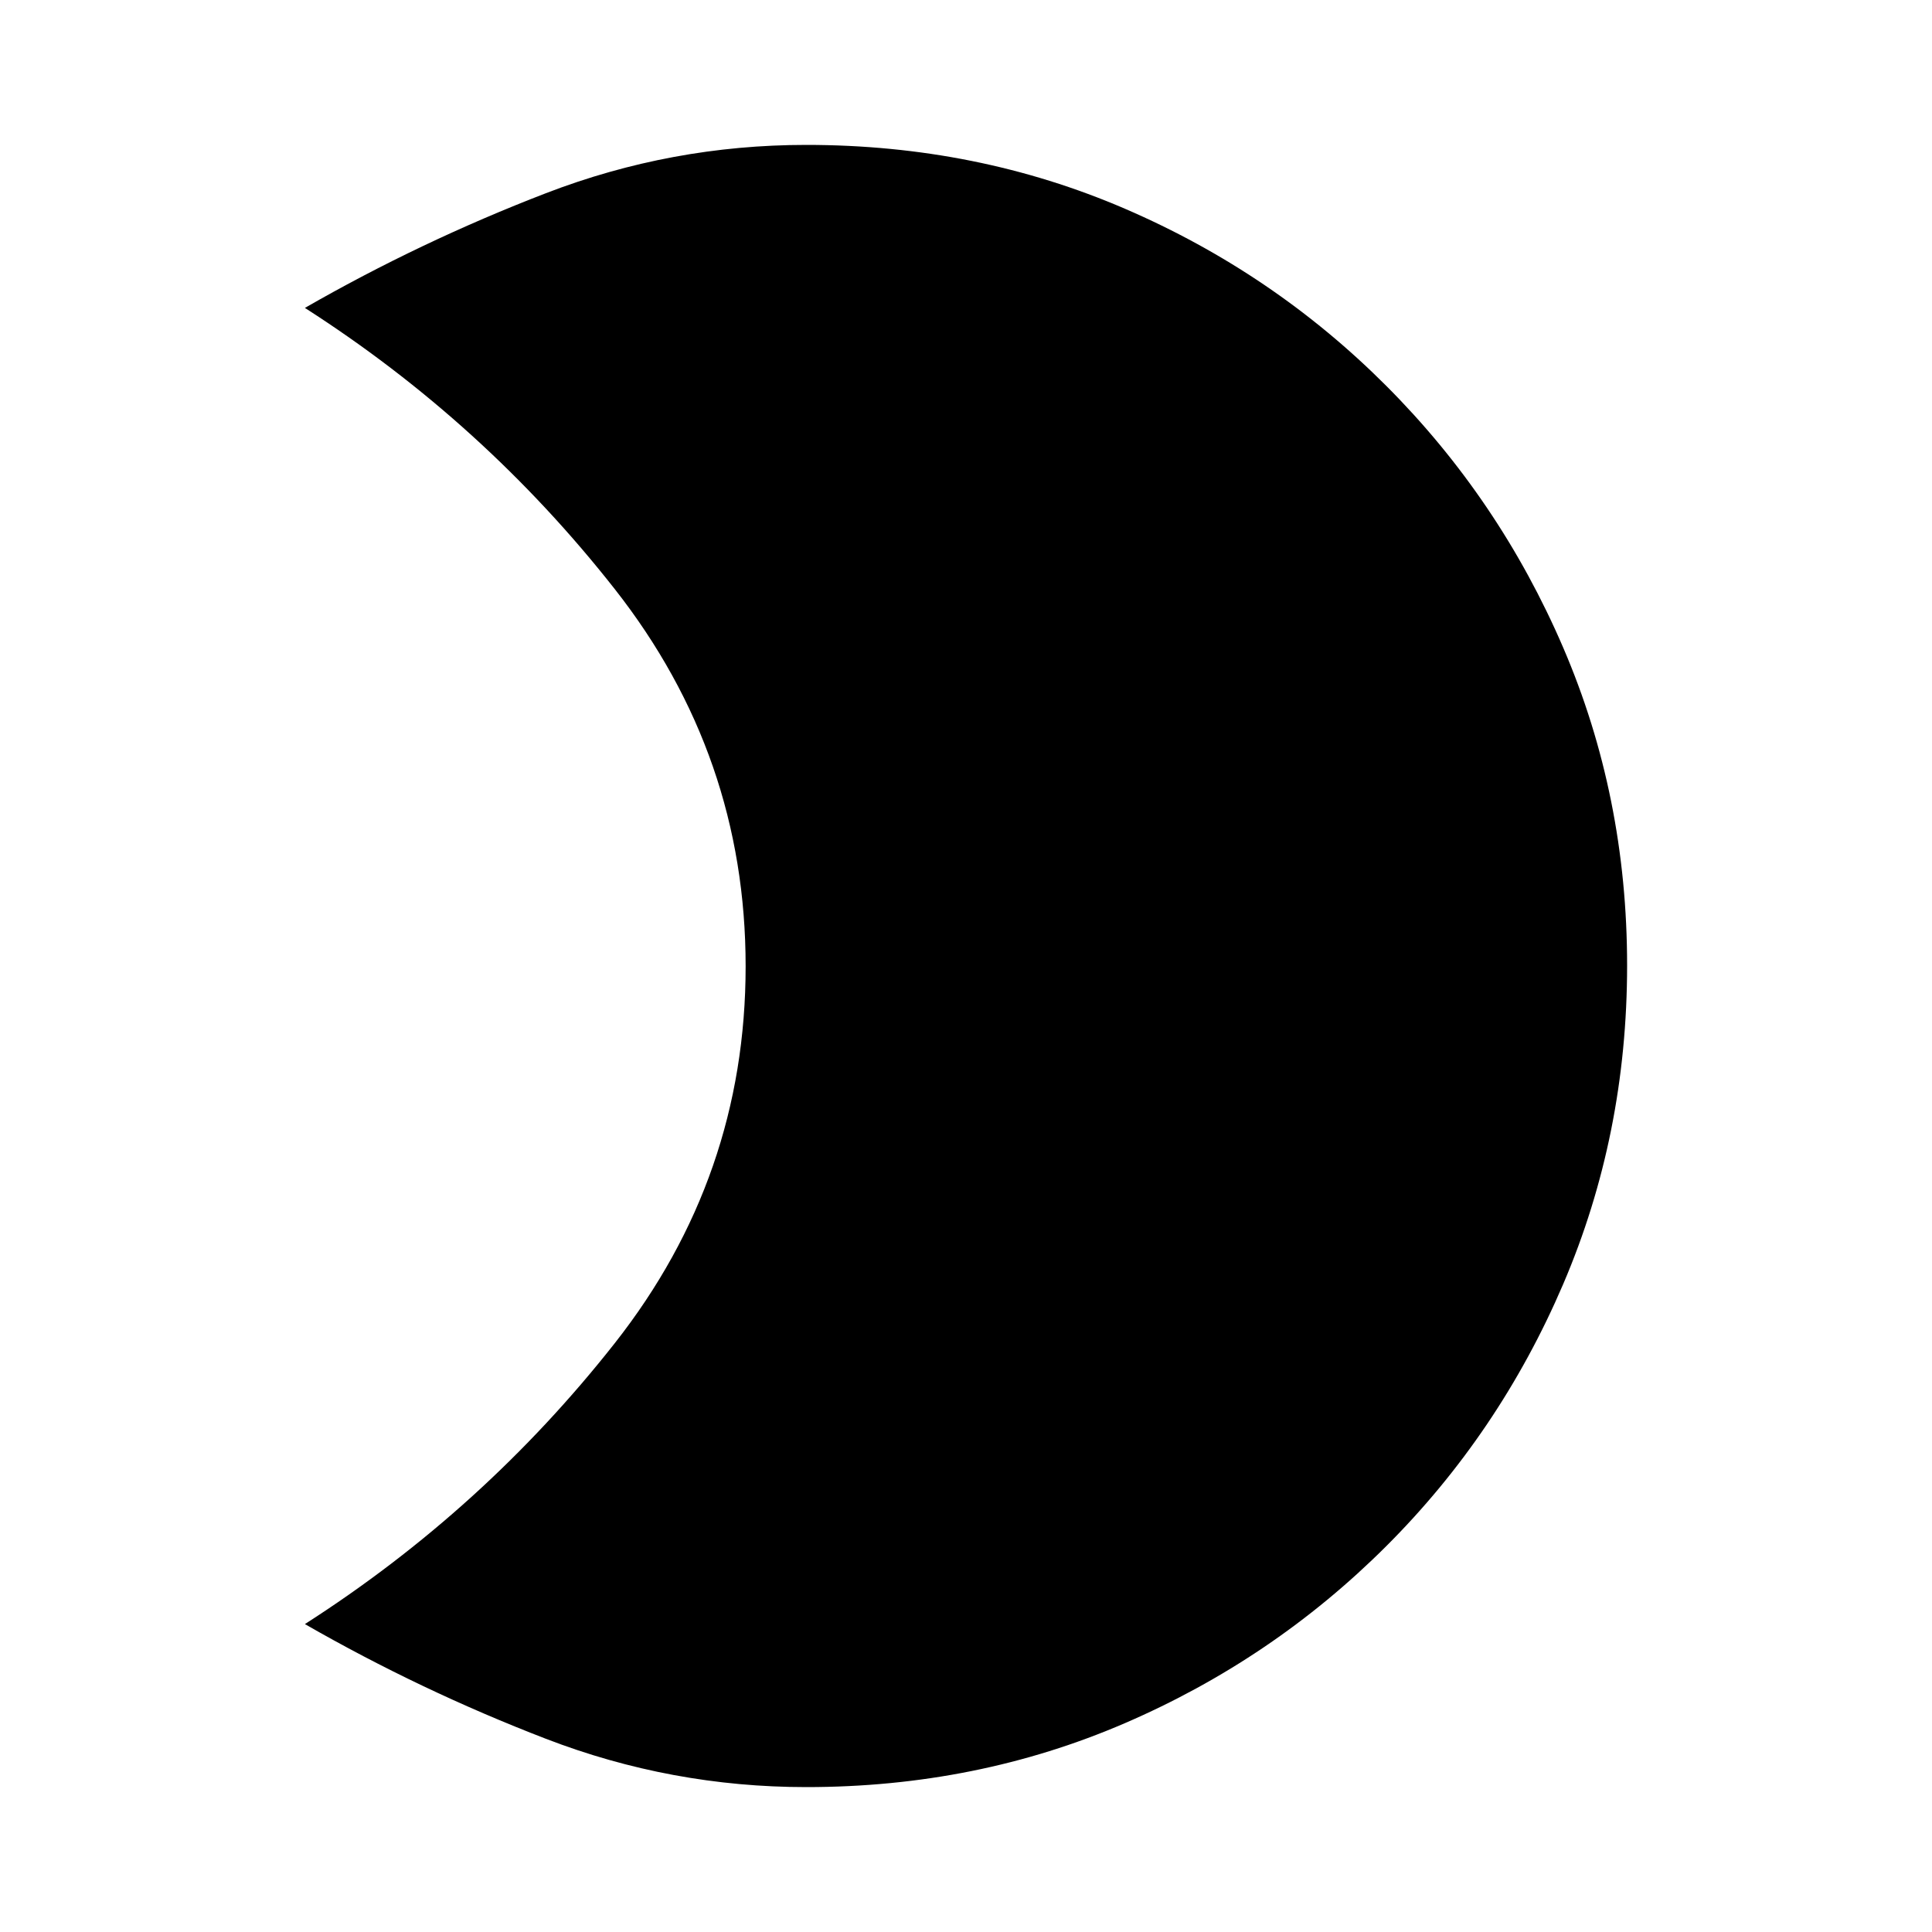 <svg xmlns="http://www.w3.org/2000/svg" height="20" viewBox="0 -960 960 960" width="20"><path d="M400.65-888q84.76 0 158.42 31.76 73.65 31.77 129.79 88Q745-712 776.75-638.19t31.75 157.91q0 84.19-31.76 158.35-31.77 74.15-88 130.29-56.24 56.14-129.83 87.89Q485.33-72 400.65-72q-67.07 0-129.38-24-62.3-24-119.77-57 89-57 154-139.61 65-82.61 65-187.25t-65-187.39Q240.5-750 151.5-807q57.47-33 119.77-57 62.31-24 129.38-24Z"/></svg>